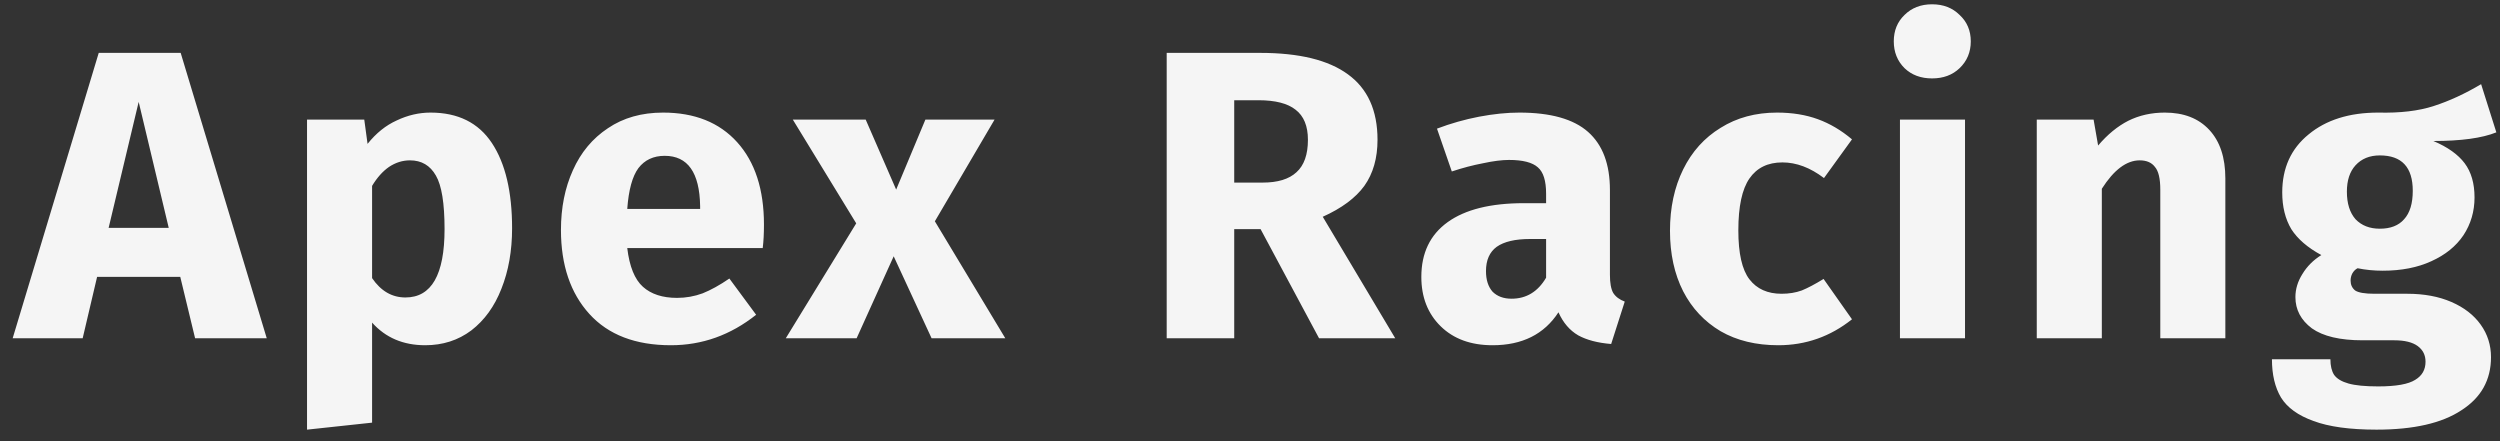 <svg width="170" height="30" viewBox="0 0 170 30" fill="none" xmlns="http://www.w3.org/2000/svg">
<rect x="0" y="0" width="170" height="30" fill="#333333" stroke="none"/>
<path d="M13.266 23L12.258 18.828H6.602L5.622 23H0.862L6.714 3.596H12.286L18.138 23H13.266ZM7.386 15.496H11.474L9.43 6.928L7.386 15.496ZM29.278 7.656C31.145 7.656 32.535 8.347 33.45 9.728C34.365 11.109 34.822 13.041 34.822 15.524C34.822 17.055 34.579 18.427 34.094 19.64C33.627 20.835 32.946 21.777 32.05 22.468C31.154 23.14 30.109 23.476 28.914 23.476C27.421 23.476 26.217 22.963 25.302 21.936V28.74L20.878 29.216V8.132H24.77L24.994 9.784C25.573 9.056 26.235 8.524 26.982 8.188C27.729 7.833 28.494 7.656 29.278 7.656ZM27.57 20.228C29.343 20.228 30.23 18.679 30.23 15.58C30.23 13.825 30.034 12.612 29.642 11.94C29.25 11.249 28.662 10.904 27.878 10.904C27.374 10.904 26.898 11.053 26.45 11.352C26.021 11.651 25.638 12.08 25.302 12.64V18.912C25.899 19.789 26.655 20.228 27.57 20.228ZM51.949 15.272C51.949 15.888 51.921 16.42 51.865 16.868H42.653C42.802 18.119 43.157 18.996 43.717 19.5C44.277 20.004 45.052 20.256 46.041 20.256C46.638 20.256 47.217 20.153 47.777 19.948C48.337 19.724 48.944 19.388 49.597 18.94L51.417 21.404C49.681 22.785 47.749 23.476 45.621 23.476C43.213 23.476 41.365 22.767 40.077 21.348C38.789 19.929 38.145 18.025 38.145 15.636C38.145 14.124 38.416 12.771 38.957 11.576C39.498 10.363 40.292 9.411 41.337 8.72C42.382 8.011 43.633 7.656 45.089 7.656C47.236 7.656 48.916 8.328 50.129 9.672C51.342 11.016 51.949 12.883 51.949 15.272ZM47.609 14.012C47.572 11.735 46.769 10.596 45.201 10.596C44.436 10.596 43.838 10.876 43.409 11.436C42.998 11.996 42.746 12.92 42.653 14.208H47.609V14.012ZM63.571 15.048L68.359 23H63.347L60.771 17.428L58.251 23H53.435L58.223 15.188L53.911 8.132H58.867L60.939 12.892L62.927 8.132H67.631L63.571 15.048ZM85.719 15.58H83.927V23H79.335V3.596H85.691C88.342 3.596 90.33 4.081 91.655 5.052C92.999 6.023 93.671 7.507 93.671 9.504C93.671 10.755 93.373 11.8 92.775 12.64C92.178 13.461 91.235 14.161 89.947 14.74L94.875 23H89.695L85.719 15.58ZM83.927 12.416H85.859C86.886 12.416 87.651 12.183 88.155 11.716C88.678 11.249 88.939 10.512 88.939 9.504C88.939 8.571 88.659 7.889 88.099 7.46C87.558 7.031 86.718 6.816 85.579 6.816H83.927V12.416ZM109.475 18.688C109.475 19.248 109.55 19.659 109.699 19.92C109.867 20.181 110.129 20.377 110.483 20.508L109.559 23.392C108.645 23.317 107.898 23.121 107.319 22.804C106.741 22.468 106.293 21.945 105.975 21.236C105.005 22.729 103.511 23.476 101.495 23.476C100.021 23.476 98.845 23.047 97.967 22.188C97.09 21.329 96.651 20.209 96.651 18.828C96.651 17.204 97.249 15.963 98.443 15.104C99.638 14.245 101.365 13.816 103.623 13.816H105.135V13.172C105.135 12.295 104.949 11.697 104.575 11.38C104.202 11.044 103.549 10.876 102.615 10.876C102.13 10.876 101.542 10.951 100.851 11.1C100.161 11.231 99.451 11.417 98.723 11.66L97.715 8.748C98.649 8.393 99.601 8.123 100.571 7.936C101.561 7.749 102.475 7.656 103.315 7.656C105.443 7.656 107.002 8.095 107.991 8.972C108.981 9.849 109.475 11.165 109.475 12.92V18.688ZM102.783 20.312C103.791 20.312 104.575 19.836 105.135 18.884V16.252H104.043C103.035 16.252 102.279 16.429 101.775 16.784C101.29 17.139 101.047 17.689 101.047 18.436C101.047 19.033 101.197 19.5 101.495 19.836C101.813 20.153 102.242 20.312 102.783 20.312ZM120.839 7.656C121.866 7.656 122.79 7.805 123.611 8.104C124.432 8.403 125.207 8.86 125.935 9.476L124.031 12.108C123.098 11.399 122.155 11.044 121.203 11.044C120.214 11.044 119.467 11.408 118.963 12.136C118.459 12.864 118.207 14.04 118.207 15.664C118.207 17.232 118.459 18.343 118.963 18.996C119.467 19.649 120.195 19.976 121.147 19.976C121.651 19.976 122.108 19.901 122.519 19.752C122.93 19.584 123.424 19.323 124.003 18.968L125.935 21.712C124.46 22.888 122.79 23.476 120.923 23.476C119.411 23.476 118.104 23.159 117.003 22.524C115.902 21.871 115.052 20.965 114.455 19.808C113.858 18.632 113.559 17.26 113.559 15.692C113.559 14.124 113.858 12.733 114.455 11.52C115.052 10.307 115.902 9.364 117.003 8.692C118.104 8.001 119.383 7.656 120.839 7.656ZM133.621 8.132V23H129.197V8.132H133.621ZM131.381 0.292C132.147 0.292 132.772 0.535 133.257 1.02C133.761 1.487 134.013 2.084 134.013 2.812C134.013 3.54 133.761 4.147 133.257 4.632C132.772 5.099 132.147 5.332 131.381 5.332C130.616 5.332 129.991 5.099 129.505 4.632C129.02 4.147 128.777 3.54 128.777 2.812C128.777 2.084 129.02 1.487 129.505 1.02C129.991 0.535 130.616 0.292 131.381 0.292ZM147.208 7.656C148.496 7.656 149.504 8.048 150.232 8.832C150.96 9.616 151.324 10.717 151.324 12.136V23H146.9V12.892C146.9 12.145 146.779 11.632 146.536 11.352C146.312 11.053 145.967 10.904 145.5 10.904C144.604 10.904 143.745 11.548 142.924 12.836V23H138.5V8.132H142.364L142.672 9.896C143.307 9.149 143.988 8.589 144.716 8.216C145.463 7.843 146.293 7.656 147.208 7.656ZM169.752 9C168.781 9.392 167.353 9.588 165.468 9.588C166.439 9.999 167.148 10.503 167.596 11.1C168.044 11.697 168.268 12.472 168.268 13.424C168.268 14.376 168.016 15.235 167.512 16C167.008 16.747 166.28 17.335 165.328 17.764C164.395 18.193 163.293 18.408 162.024 18.408C161.427 18.408 160.857 18.352 160.316 18.24C160.167 18.315 160.045 18.436 159.952 18.604C159.877 18.753 159.84 18.912 159.84 19.08C159.84 19.36 159.943 19.584 160.148 19.752C160.372 19.901 160.811 19.976 161.464 19.976H163.704C164.843 19.976 165.841 20.163 166.7 20.536C167.559 20.909 168.221 21.423 168.688 22.076C169.155 22.729 169.388 23.467 169.388 24.288C169.388 25.837 168.716 27.041 167.372 27.9C166.047 28.777 164.124 29.216 161.604 29.216C159.793 29.216 158.365 29.02 157.32 28.628C156.275 28.255 155.537 27.723 155.108 27.032C154.697 26.341 154.492 25.473 154.492 24.428H158.468C158.468 24.876 158.552 25.231 158.72 25.492C158.907 25.753 159.233 25.949 159.7 26.08C160.167 26.211 160.839 26.276 161.716 26.276C162.929 26.276 163.769 26.127 164.236 25.828C164.703 25.548 164.936 25.137 164.936 24.596C164.936 24.148 164.759 23.793 164.404 23.532C164.049 23.271 163.517 23.14 162.808 23.14H160.652C159.121 23.14 157.973 22.869 157.208 22.328C156.461 21.768 156.088 21.059 156.088 20.2C156.088 19.659 156.247 19.136 156.564 18.632C156.881 18.109 157.311 17.68 157.852 17.344C156.919 16.84 156.237 16.252 155.808 15.58C155.397 14.889 155.192 14.059 155.192 13.088C155.192 11.427 155.789 10.111 156.984 9.14C158.179 8.151 159.756 7.656 161.716 7.656C163.209 7.693 164.469 7.544 165.496 7.208C166.541 6.872 167.615 6.377 168.716 5.724L169.752 9ZM161.828 10.568C161.137 10.568 160.587 10.792 160.176 11.24C159.784 11.669 159.588 12.267 159.588 13.032C159.588 13.835 159.784 14.46 160.176 14.908C160.587 15.337 161.137 15.552 161.828 15.552C162.556 15.552 163.107 15.337 163.48 14.908C163.872 14.479 164.068 13.835 164.068 12.976C164.068 11.371 163.321 10.568 161.828 10.568Z" fill="#F5F5F5"/>
</svg>
